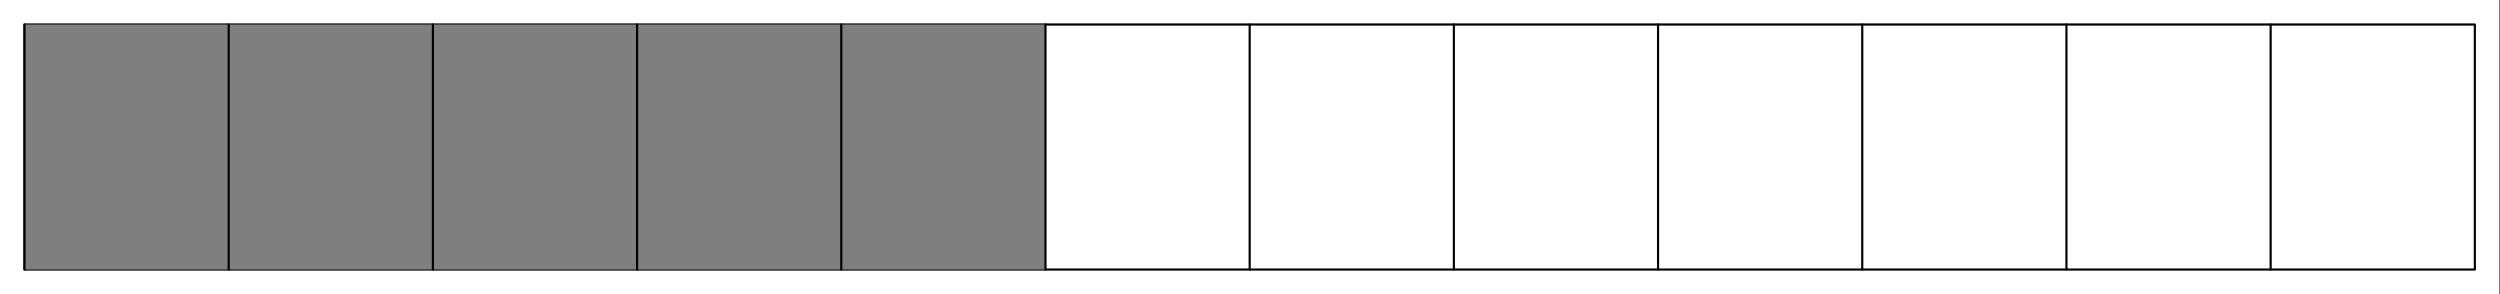 <?xml version='1.0' encoding='UTF-8'?>
<!-- This file was generated by dvisvgm 2.11.1 -->
<svg version='1.1' xmlns='http://www.w3.org/2000/svg' xmlns:xlink='http://www.w3.org/1999/xlink' width='578.267pt' height='68.032pt' viewBox='62.079 116.22 578.267 68.032'>
<rect x="62.079" y="116.22" width="578.267" height="68.032" fill="#333333" stroke="none"/>
<g id='page1'>
<g transform='matrix(0.996 0 0 0.996 62.079 116.22)'>
<path d='M 0 68.287L 580.436 68.287L 580.436 0L 0 0L 0 68.287Z' fill='#ffffff'/>
</g>
<g transform='matrix(0.996 0 0 0.996 62.079 116.22)'>
<path d='M 5.691 62.596L 574.746 62.596L 574.746 5.691L 5.691 5.691L 5.691 62.596Z' fill='none' stroke='#000000' stroke-linecap='round' stroke-linejoin='round' stroke-miterlimit='10.037' stroke-width='0.502'/>
</g>
<g transform='matrix(0.996 0 0 0.996 62.079 116.22)'>
<path d='M 5.691 62.596L 242.797 62.596L 242.797 5.691L 5.691 5.691L 5.691 62.596Z' fill='#7f7f7f'/>
</g>
<g transform='matrix(0.996 0 0 0.996 62.079 116.22)'>
<path d='M 5.691 62.596L 5.691 5.691' fill='none' stroke='#000000' stroke-linecap='round' stroke-linejoin='round' stroke-miterlimit='10.037' stroke-width='0.502'/>
</g>
<g transform='matrix(0.996 0 0 0.996 62.079 116.22)'>
<path d='M 53.112 62.596L 53.112 5.691' fill='none' stroke='#000000' stroke-linecap='round' stroke-linejoin='round' stroke-miterlimit='10.037' stroke-width='0.502'/>
</g>
<g transform='matrix(0.996 0 0 0.996 62.079 116.22)'>
<path d='M 100.533 62.596L 100.533 5.691' fill='none' stroke='#000000' stroke-linecap='round' stroke-linejoin='round' stroke-miterlimit='10.037' stroke-width='0.502'/>
</g>
<g transform='matrix(0.996 0 0 0.996 62.079 116.22)'>
<path d='M 147.954 62.596L 147.954 5.691' fill='none' stroke='#000000' stroke-linecap='round' stroke-linejoin='round' stroke-miterlimit='10.037' stroke-width='0.502'/>
</g>
<g transform='matrix(0.996 0 0 0.996 62.079 116.22)'>
<path d='M 195.376 62.596L 195.376 5.691' fill='none' stroke='#000000' stroke-linecap='round' stroke-linejoin='round' stroke-miterlimit='10.037' stroke-width='0.502'/>
</g>
<g transform='matrix(0.996 0 0 0.996 62.079 116.22)'>
<path d='M 242.797 62.596L 242.797 5.691' fill='none' stroke='#000000' stroke-linecap='round' stroke-linejoin='round' stroke-miterlimit='10.037' stroke-width='0.502'/>
</g>
<g transform='matrix(0.996 0 0 0.996 62.079 116.22)'>
<path d='M 290.218 62.596L 290.218 5.691' fill='none' stroke='#000000' stroke-linecap='round' stroke-linejoin='round' stroke-miterlimit='10.037' stroke-width='0.502'/>
</g>
<g transform='matrix(0.996 0 0 0.996 62.079 116.22)'>
<path d='M 337.639 62.596L 337.639 5.691' fill='none' stroke='#000000' stroke-linecap='round' stroke-linejoin='round' stroke-miterlimit='10.037' stroke-width='0.502'/>
</g>
<g transform='matrix(0.996 0 0 0.996 62.079 116.22)'>
<path d='M 385.061 62.596L 385.061 5.691' fill='none' stroke='#000000' stroke-linecap='round' stroke-linejoin='round' stroke-miterlimit='10.037' stroke-width='0.502'/>
</g>
<g transform='matrix(0.996 0 0 0.996 62.079 116.22)'>
<path d='M 432.482 62.596L 432.482 5.691' fill='none' stroke='#000000' stroke-linecap='round' stroke-linejoin='round' stroke-miterlimit='10.037' stroke-width='0.502'/>
</g>
<g transform='matrix(0.996 0 0 0.996 62.079 116.22)'>
<path d='M 479.903 62.596L 479.903 5.691' fill='none' stroke='#000000' stroke-linecap='round' stroke-linejoin='round' stroke-miterlimit='10.037' stroke-width='0.502'/>
</g>
<g transform='matrix(0.996 0 0 0.996 62.079 116.22)'>
<path d='M 527.324 62.596L 527.324 5.691' fill='none' stroke='#000000' stroke-linecap='round' stroke-linejoin='round' stroke-miterlimit='10.037' stroke-width='0.502'/>
</g>
</g>
</svg>